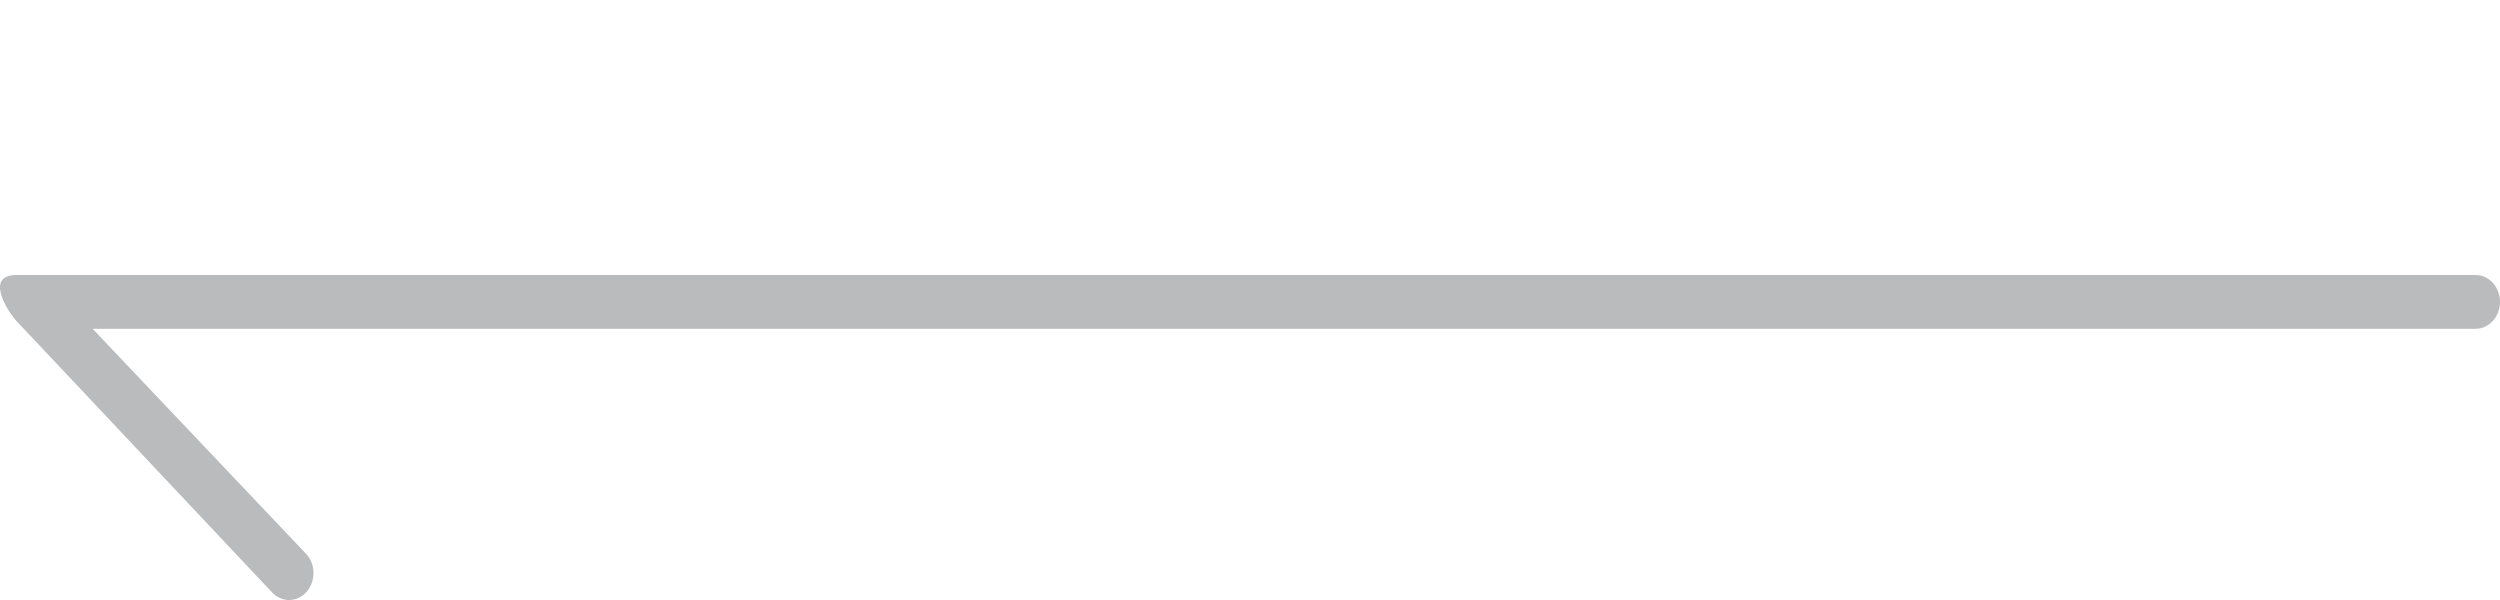 <svg width="83.333" height="20" viewBox="0 0 83.334 20" fill="none" xmlns="http://www.w3.org/2000/svg" xmlns:xlink="http://www.w3.org/1999/xlink">
	<desc>
			Created with Pixso.
	</desc>
	<defs/>
	<g opacity="0.3">
		<rect id="left" width="83.333" height="20" fill="#FFFFFF" fill-opacity="0"/>
		<path id="Arrow 1 (Stroke)" d="M0.547 9.167C-0.506 9.167 0.229 10.347 0.547 10.697L9.06 19.737C9.378 20.087 9.894 20.087 10.211 19.737C10.529 19.387 10.529 18.819 10.211 18.469L3.087 10.96L82.519 10.96C82.969 10.96 83.334 10.559 83.334 10.063C83.334 9.568 82.969 9.167 82.519 9.167L3.087 9.167C3.087 9.167 0.715 9.167 0.547 9.167Z" fill="#171A1E" fill-opacity="1" fill-rule="evenodd"/>
	</g>
</svg>
